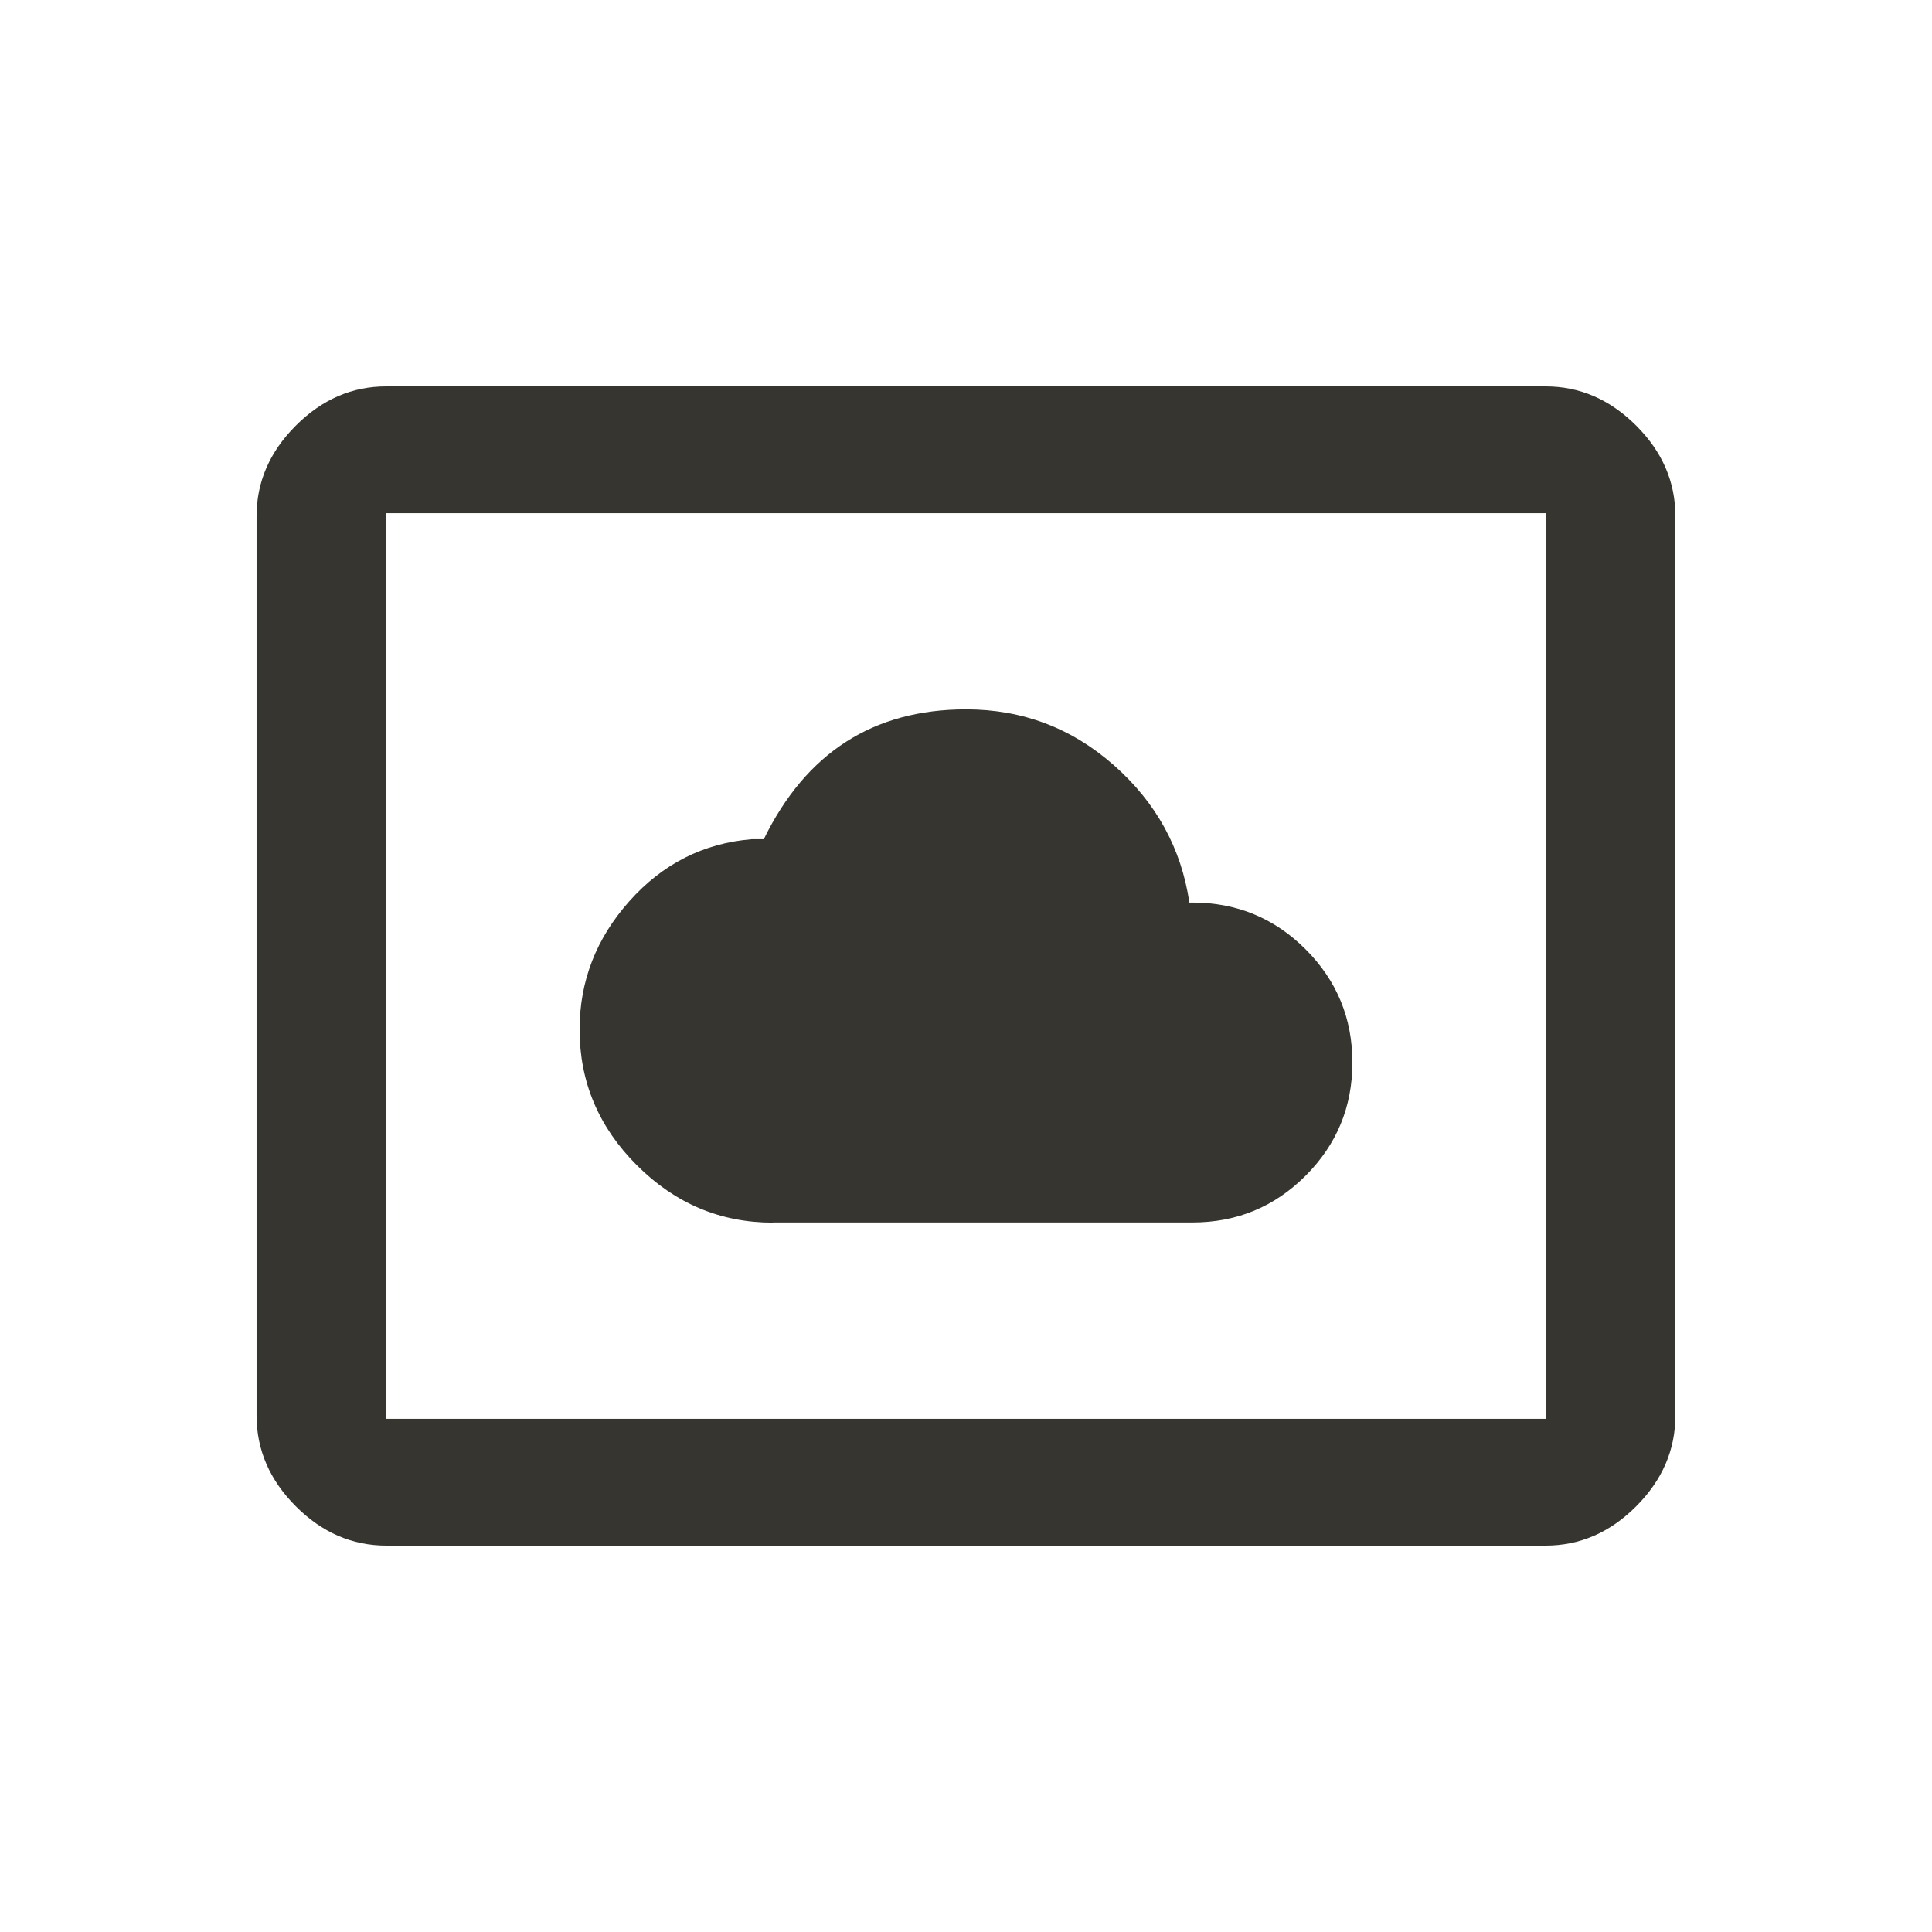 <!-- Generated by IcoMoon.io -->
<svg version="1.1" xmlns="http://www.w3.org/2000/svg" width="24" height="24" viewBox="0 0 24 24">
<title>settings_system_daydream</title>
<path fill="#37352f" d="M19.2 17.625v-11.25h-14.4v11.25h14.4zM19.2 4.8q0.637 0 1.125 0.487t0.487 1.125v11.175q0 0.637-0.487 1.125t-1.125 0.488h-14.4q-0.638 0-1.125-0.488t-0.488-1.125v-11.175q0-0.637 0.488-1.125t1.125-0.487h14.4zM9.6 15.188q-0.975 0-1.688-0.712t-0.712-1.688q0-0.9 0.619-1.594t1.519-0.769h0.15q0.787-1.613 2.512-1.613 1.050 0 1.837 0.694t0.938 1.706h0.038q0.825 0 1.406 0.581t0.581 1.406-0.581 1.406-1.406 0.581h-5.212z"></path>
</svg>
